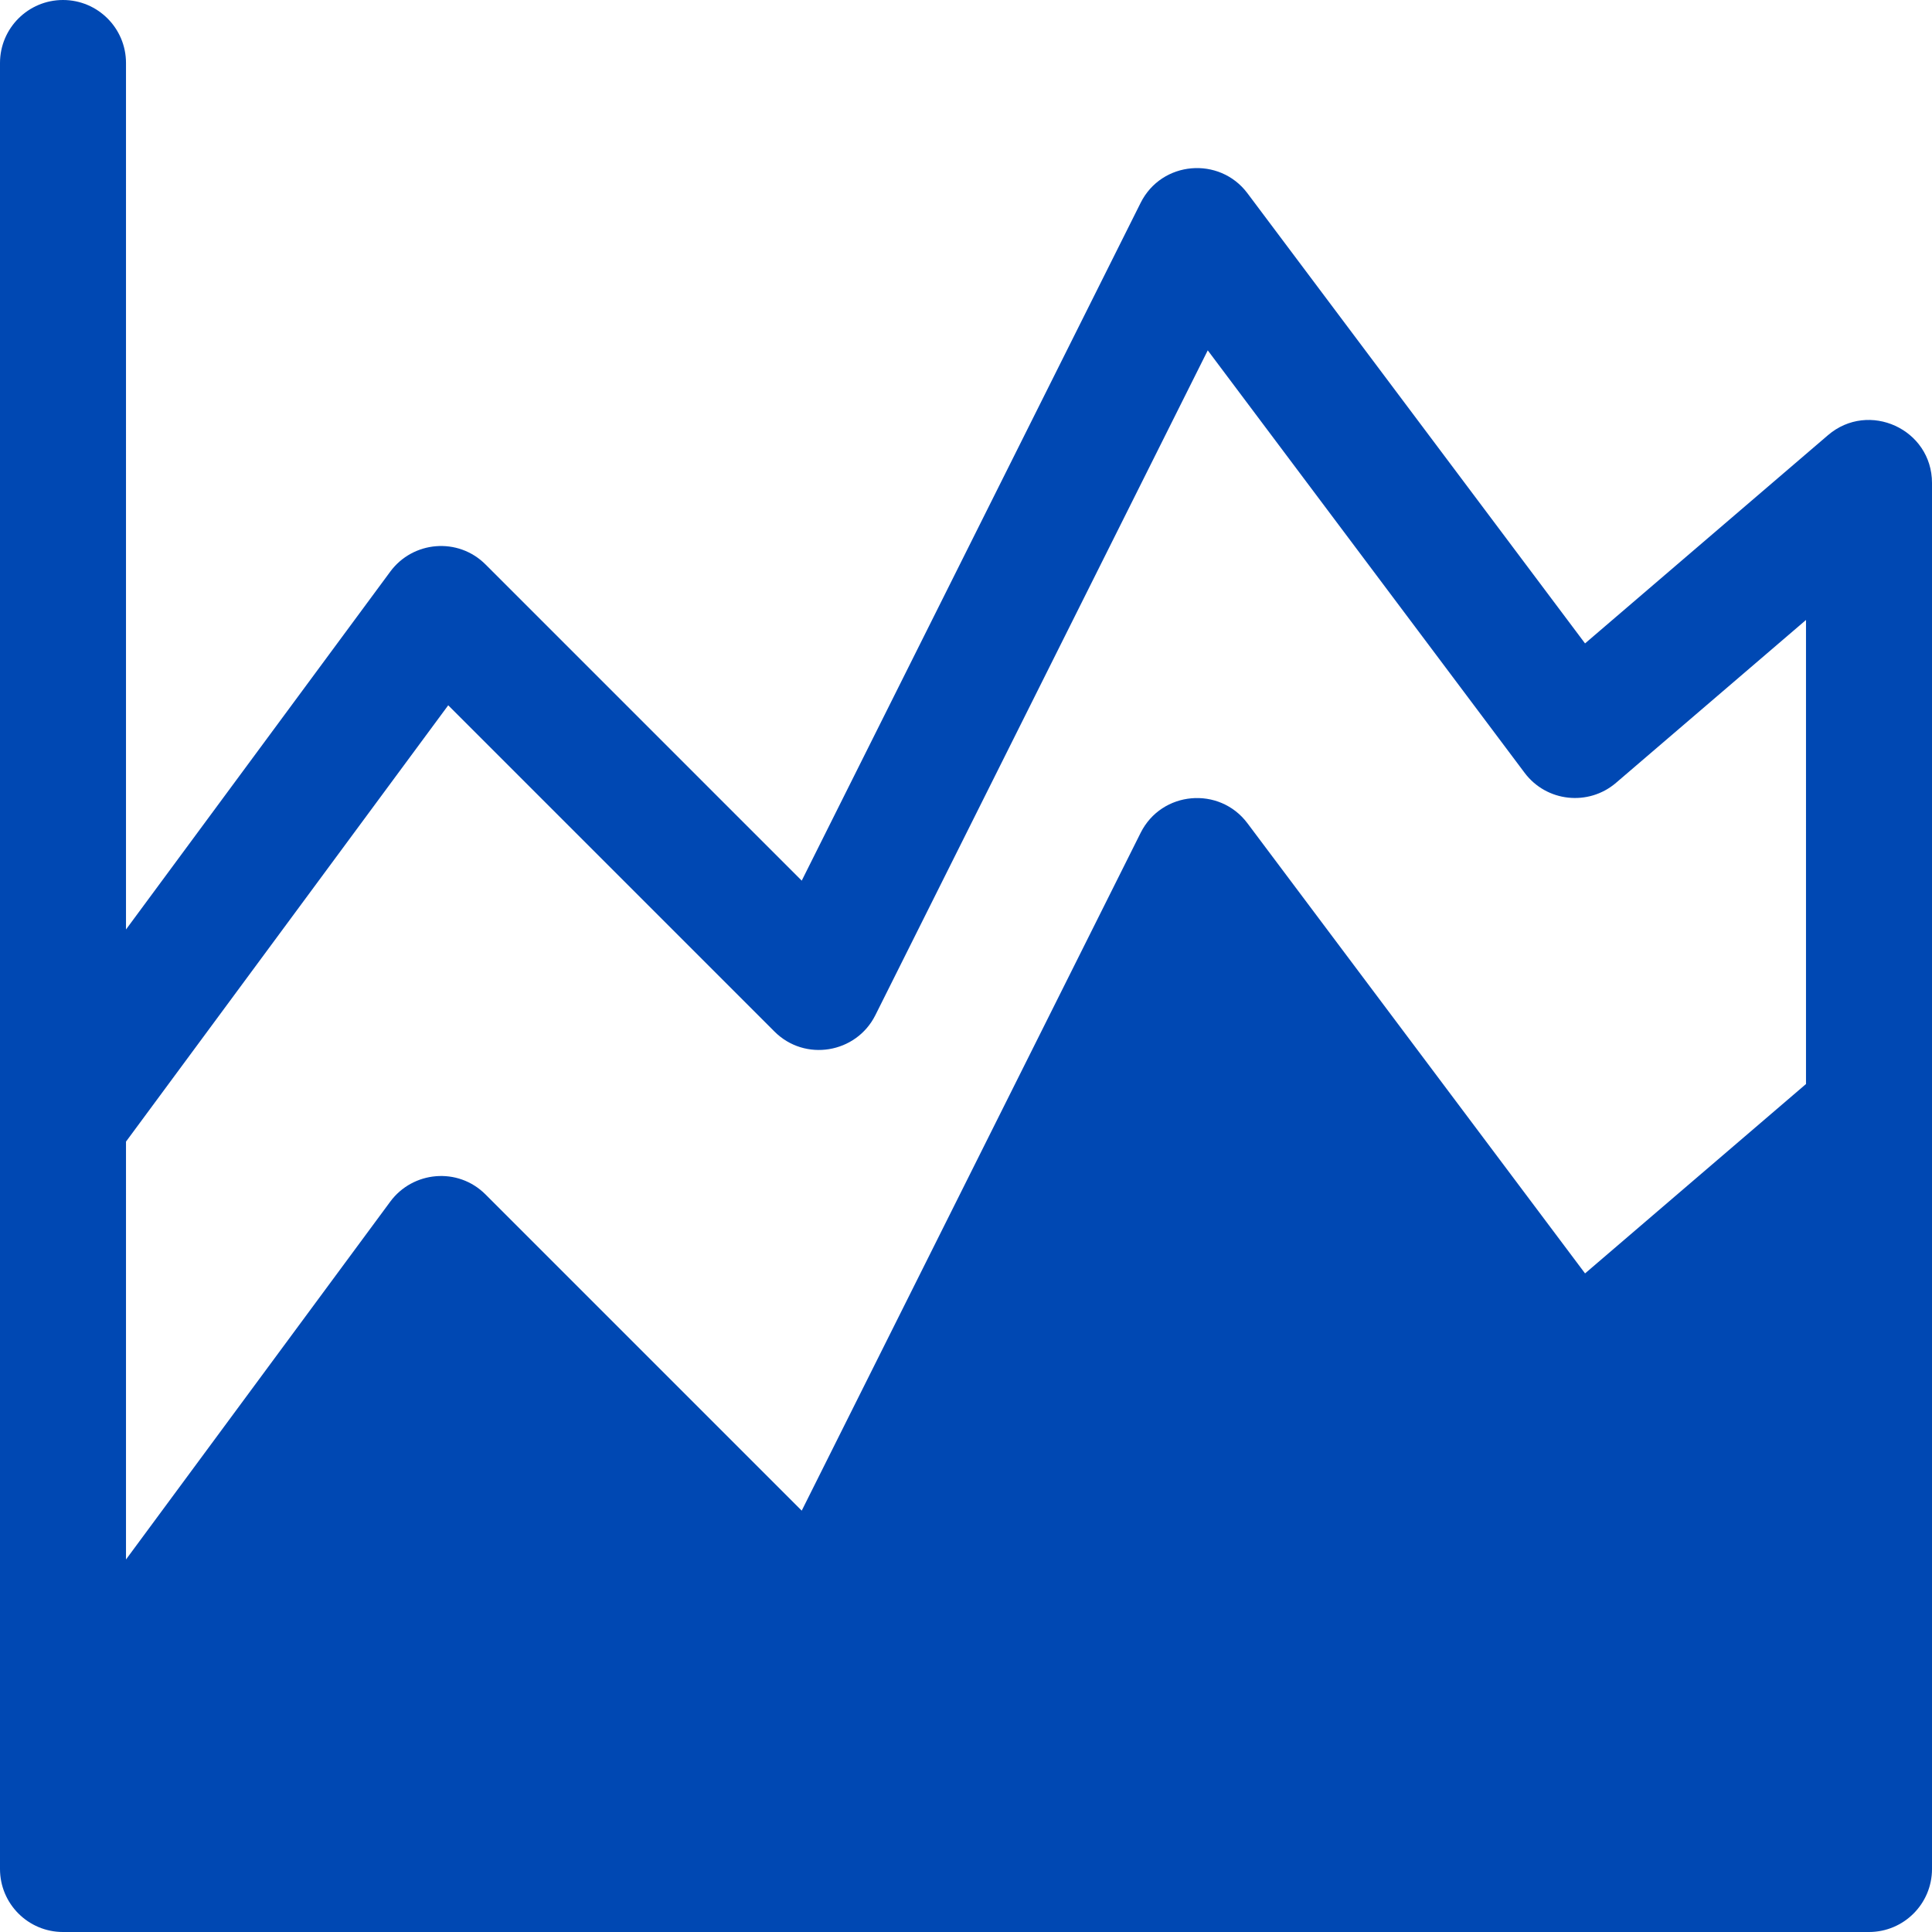 <?xml version="1.0"?>
<svg xmlns="http://www.w3.org/2000/svg" xmlns:xlink="http://www.w3.org/1999/xlink" version="1.1" id="Layer_1" x="0px" y="0px" viewBox="0 0 512 512" style="enable-background:new 0 0 512 512;" xml:space="preserve" width="512px" height="512px"><g><g>
	<g>
		<path d="M484.434,115.326l-64.381,55.185L330.576,51.201c-7.395-9.845-22.725-8.587-28.294,2.549l-89.815,179.631l-83.793-83.793    c-7.296-7.296-19.231-6.234-25.239,1.885l-70.044,94.85V16.696C33.391,7.473,25.913,0,16.696,0S0,7.473,0,16.696    c0,100.903,0,372.787,0,478.609C0,504.527,7.479,512,16.696,512h478.609c9.217,0,16.696-7.473,16.696-16.696    c0-147.462,0-251.887,0-367.304C512,113.725,495.212,106.085,484.434,115.326z M478.609,287.277l-58.554,50.19l-89.479-119.309    c-7.43-9.889-22.74-8.559-28.294,2.549l-89.815,179.631l-83.793-83.793c-7.356-7.356-19.28-6.167-25.239,1.885l-70.044,94.85    V302.537l85.392-115.625l86.457,86.457c8.068,8.081,21.669,5.791,26.739-4.336l88.087-176.185l83.967,111.951    c5.826,7.767,16.948,8.901,24.229,2.658l50.347-43.158V287.277z" data-original="#000000" class="active-path" data-old_color="#000000" fill="#0048B3"/>
	</g>
</g></g> </svg>
